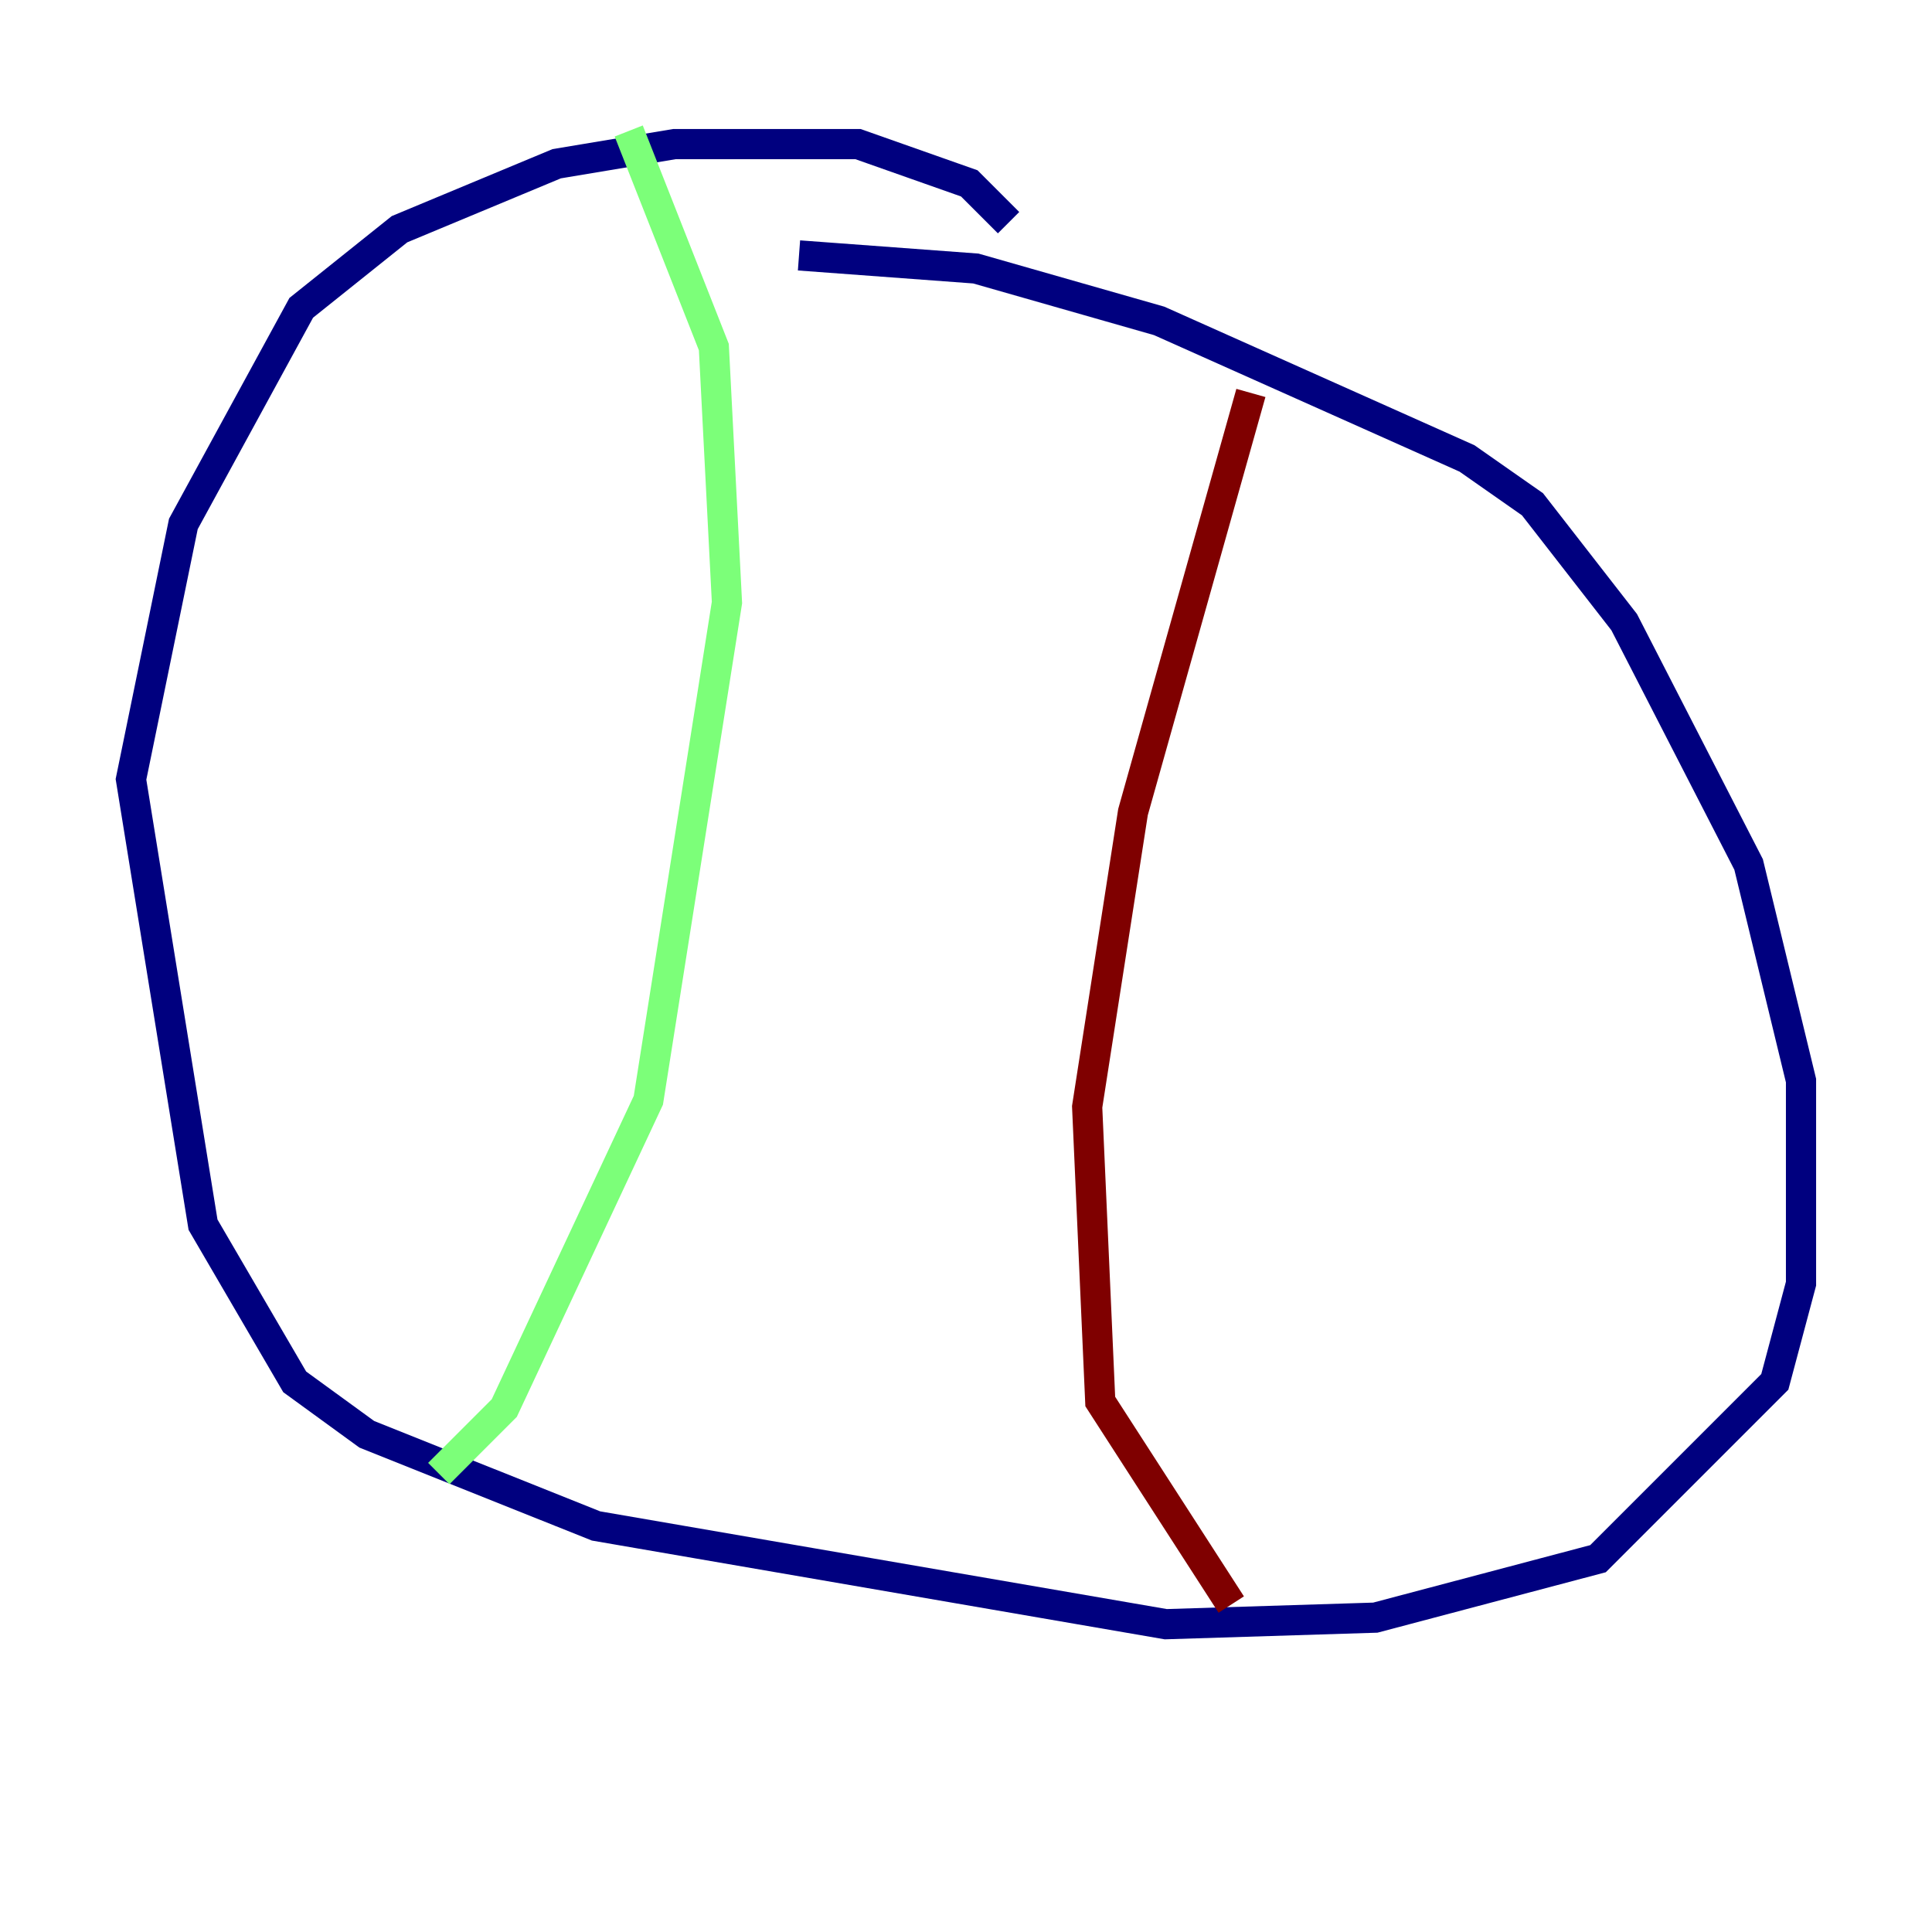 <?xml version="1.0" encoding="utf-8" ?>
<svg baseProfile="tiny" height="128" version="1.2" viewBox="0,0,128,128" width="128" xmlns="http://www.w3.org/2000/svg" xmlns:ev="http://www.w3.org/2001/xml-events" xmlns:xlink="http://www.w3.org/1999/xlink"><defs /><polyline fill="none" points="66.82,14.752 64.217,12.149 56.841,9.546 44.691,9.546 36.881,10.848 26.468,15.186 19.959,20.393 12.149,34.712 8.678,51.634 13.451,81.139 19.525,91.552 24.298,95.024 39.485,101.098 77.234,107.607 91.119,107.173 105.871,103.268 117.586,91.552 119.322,85.044 119.322,71.593 115.851,57.275 107.607,41.22 101.532,33.41 97.193,30.373 76.8,21.261 64.651,17.79 52.936,16.922" stroke="#00007f" stroke-width="2" /><polyline fill="none" points="41.654,8.678 47.295,22.997 48.163,39.919 42.956,72.895 33.41,93.288 29.071,97.627" stroke="#7cff79" stroke-width="2" /><polyline fill="none" points="82.875,26.034 75.064,53.803 72.027,73.329 72.895,92.854 81.573,106.305" stroke="#7f0000" stroke-width="2" /></svg>